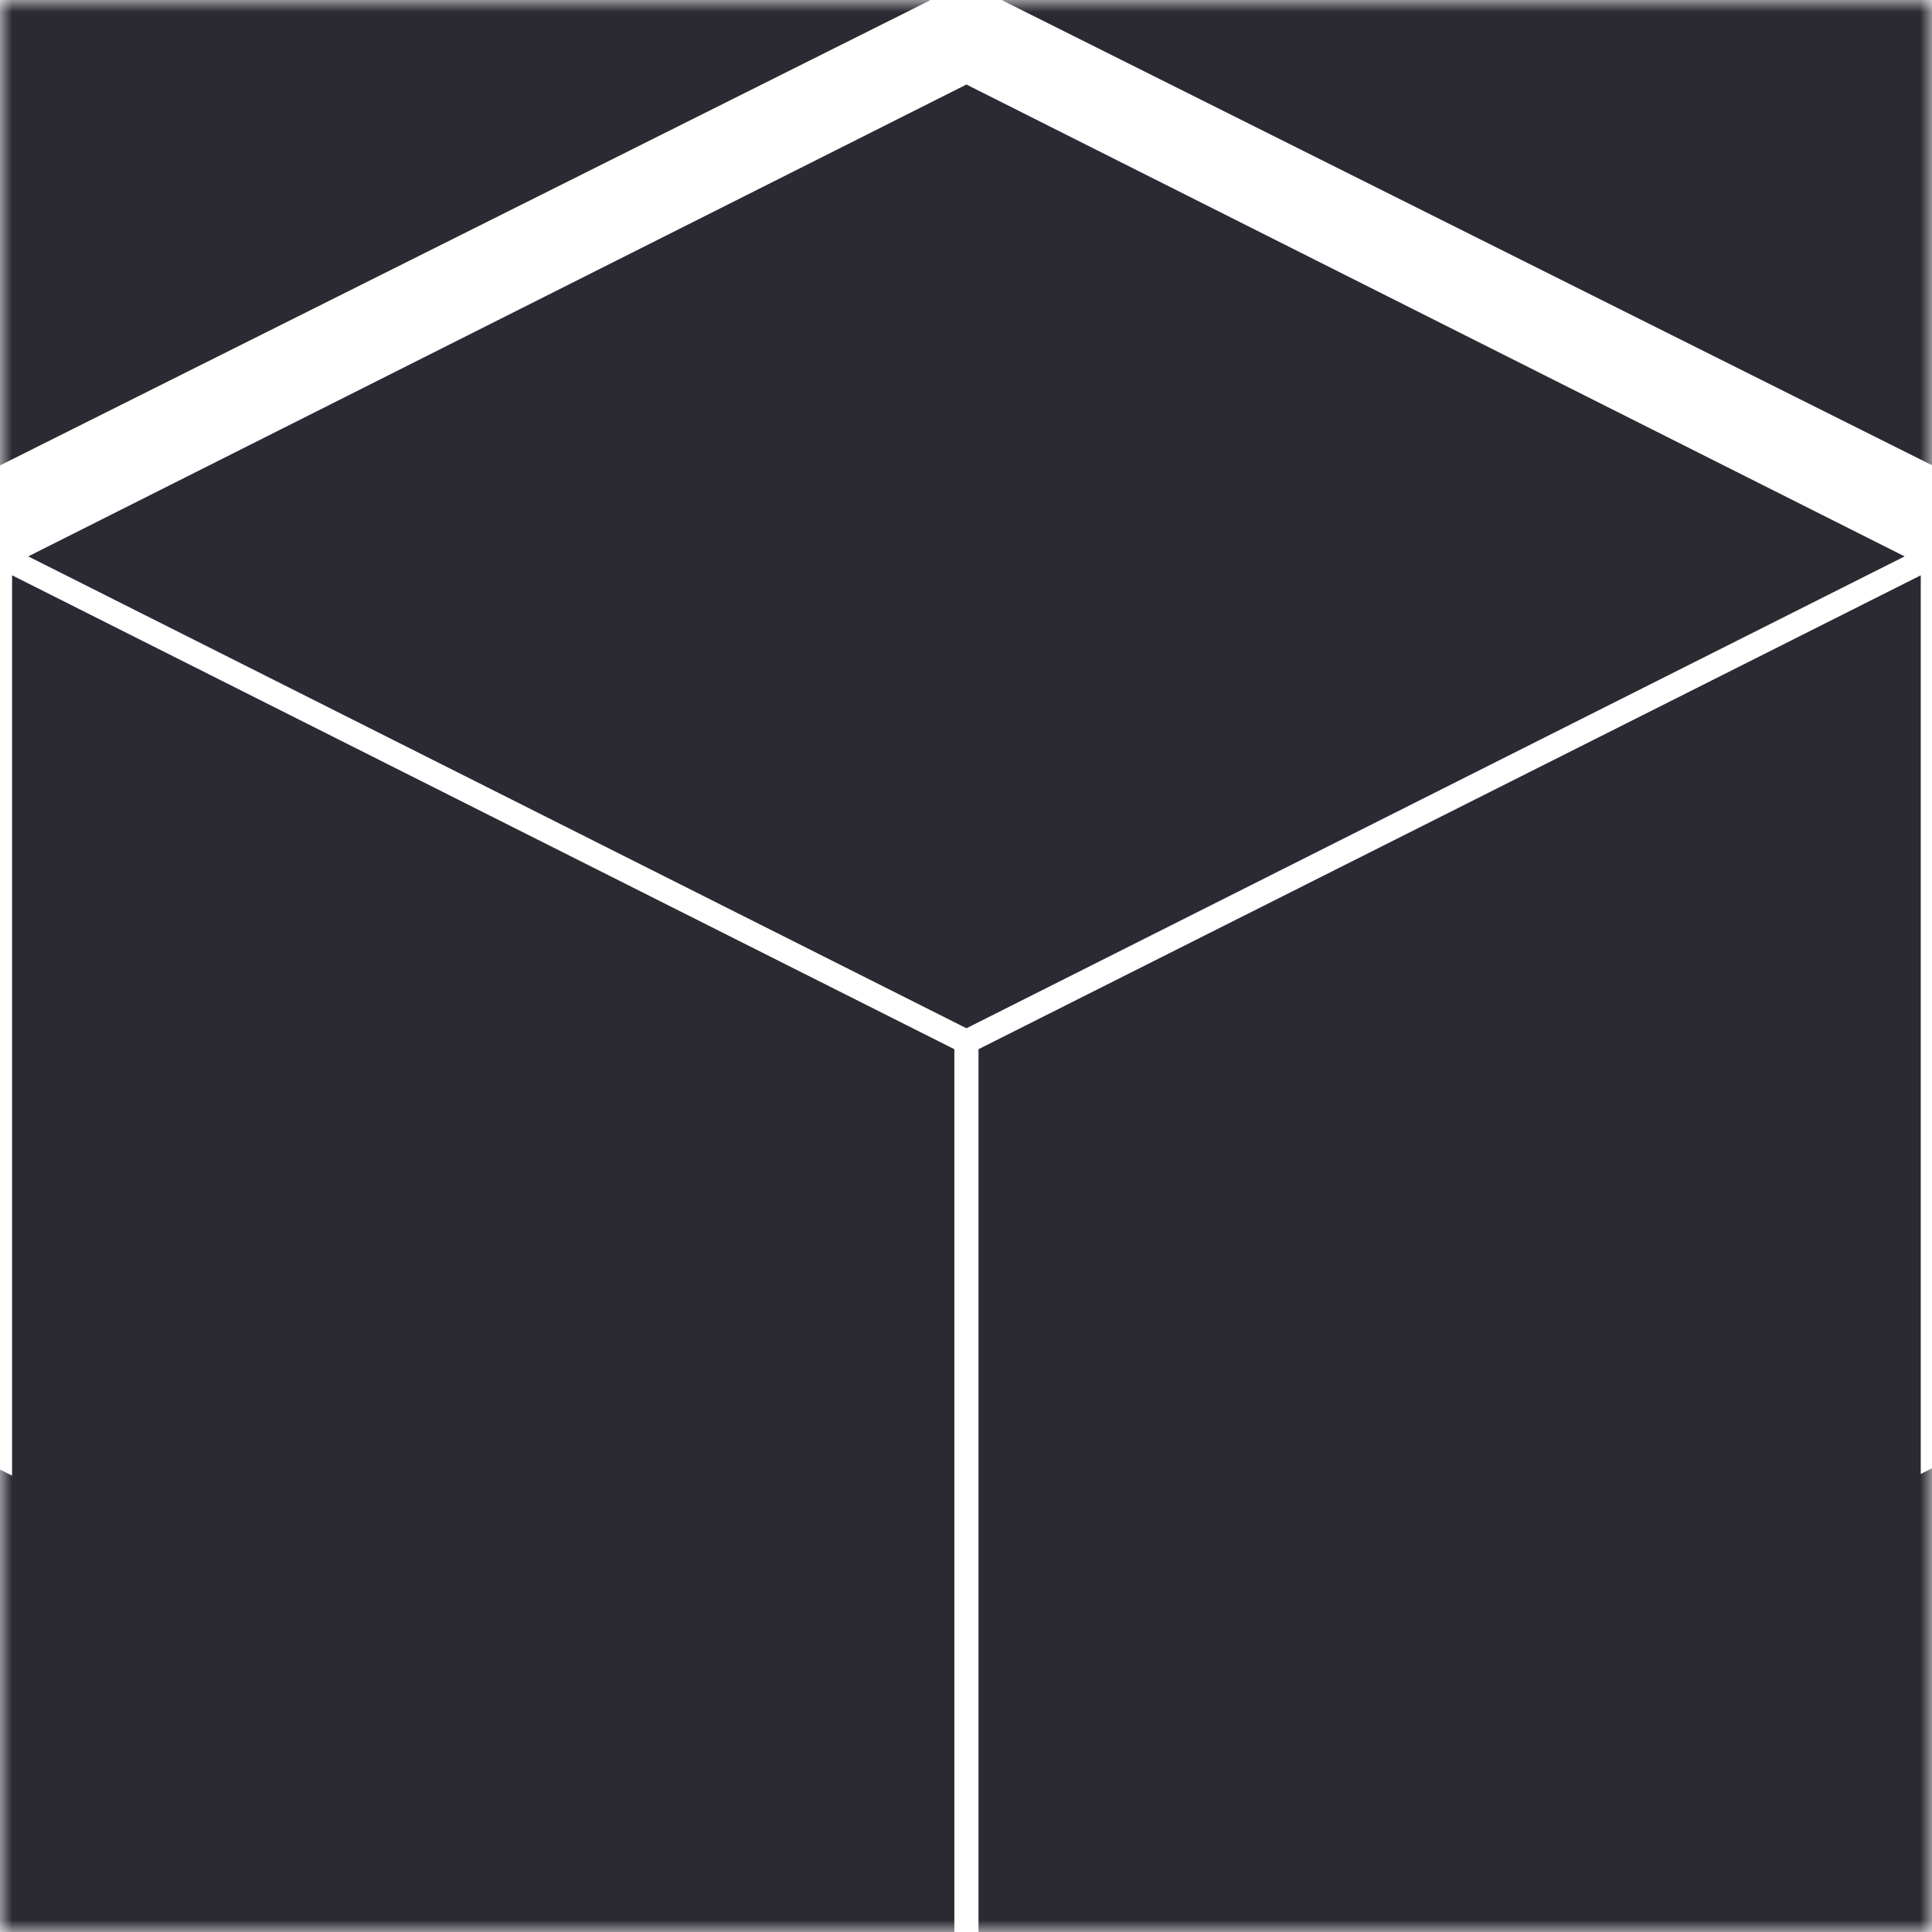 <svg width="80" height="80" viewBox="0 0 80 80" fill="none" xmlns="http://www.w3.org/2000/svg">
<mask id="mask0_166_126" style="mask-type:alpha" maskUnits="userSpaceOnUse" x="0" y="0" width="80" height="80">
<rect width="80" height="80" fill="#D9D9D9"/>
</mask>
<g mask="url(#mask0_166_126)">
<path fill-rule="evenodd" clip-rule="evenodd" d="M119 119.064L80.5 138.314V99.991L119 80.741V119.064ZM118.323 79.961L80 99.123L41.677 79.961L80 60.8L118.323 79.961ZM41 119.064V80.741L79.5 99.991V138.314L60.447 128.787L41 119.064Z" fill="#2B2A33"/>
<path fill-rule="evenodd" clip-rule="evenodd" d="M39 119.115L0.5 138.365V100.042L39 80.792V119.115ZM38.323 80.012L8.39233e-05 99.174L-38.323 80.012L8.39233e-05 60.851L38.323 80.012ZM-39 119.115V80.792L-0.5 100.042V138.365L-19.553 128.838L-39 119.115Z" fill="#2B2A33"/>
<g filter="url(#filter0_i_166_126)">
<path fill-rule="evenodd" clip-rule="evenodd" d="M79.535 59.899L40.518 79.523V40.445L79.535 20.822V59.899ZM78.866 20.039L40.018 39.578L1.169 20.039L40.018 0.5L78.866 20.039ZM0.5 59.899V20.822L39.518 40.445V79.523L20.208 69.811L0.5 59.899Z" fill="#2B2A33"/>
</g>
<path fill-rule="evenodd" clip-rule="evenodd" d="M119.5 0.014L81 19.264V-19.059L119.5 -38.309V0.014ZM118.823 -39.089L80.5 -19.927L42.177 -39.089L80.5 -58.25L118.823 -39.089ZM41.5 0.014V-38.309L80 -19.059V19.264L60.947 9.738L41.5 0.014Z" fill="#2B2A33"/>
<path fill-rule="evenodd" clip-rule="evenodd" d="M38.503 0.019L0.001 19.271V-19.055L38.503 -38.307V0.019ZM37.826 -39.087L-0.499 -19.924L-38.823 -39.087L-0.499 -58.25L37.826 -39.087ZM-39.5 0.019V-38.307L-0.999 -19.055V19.271L-20.052 9.744L-39.5 0.019Z" fill="#2B2A33"/>
</g>
<defs>
<filter id="filter0_i_166_126" x="0.5" y="0.5" width="79.035" height="82.022" filterUnits="userSpaceOnUse" color-interpolation-filters="sRGB">
<feFlood flood-opacity="0" result="BackgroundImageFix"/>
<feBlend mode="normal" in="SourceGraphic" in2="BackgroundImageFix" result="shape"/>
<feColorMatrix in="SourceAlpha" type="matrix" values="0 0 0 0 0 0 0 0 0 0 0 0 0 0 0 0 0 0 127 0" result="hardAlpha"/>
<feOffset dy="3"/>
<feGaussianBlur stdDeviation="2.5"/>
<feComposite in2="hardAlpha" operator="arithmetic" k2="-1" k3="1"/>
<feColorMatrix type="matrix" values="0 0 0 0 0 0 0 0 0 0 0 0 0 0 0 0 0 0 0.25 0"/>
<feBlend mode="normal" in2="shape" result="effect1_innerShadow_166_126"/>
</filter>
</defs>
</svg>
